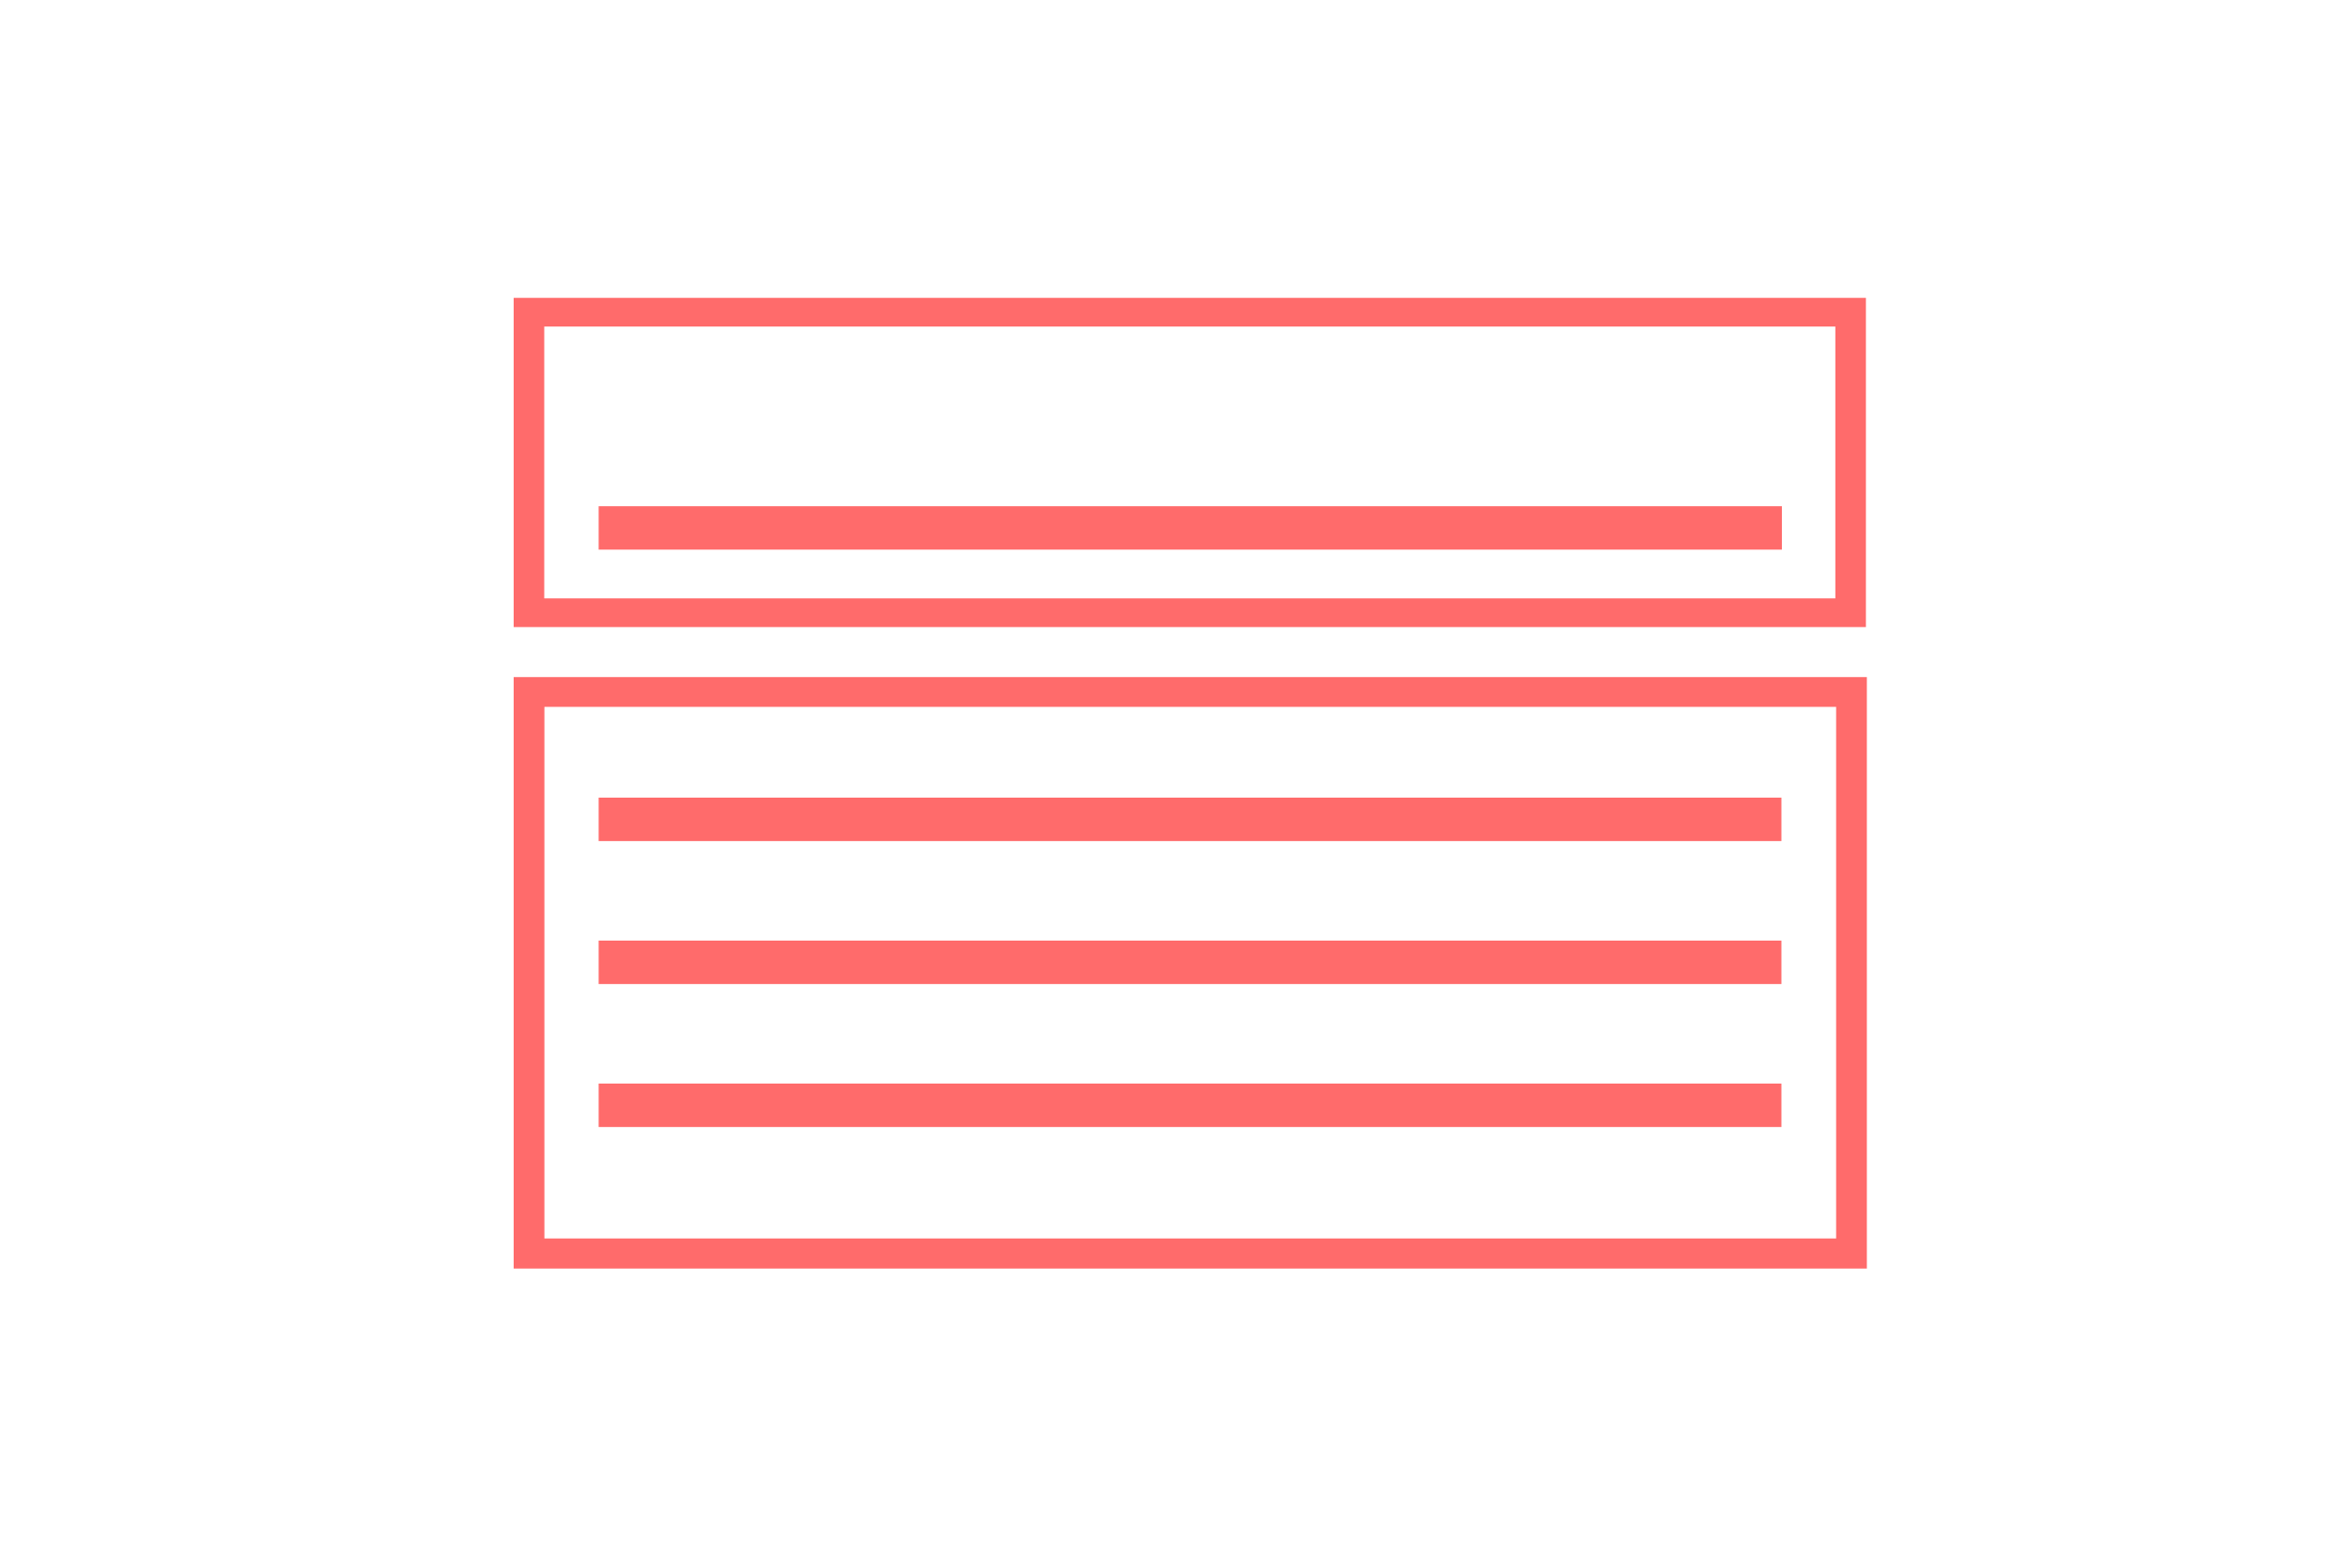 <svg id="Layer_1" data-name="Layer 1" xmlns="http://www.w3.org/2000/svg" viewBox="0 0 150 100"><defs><style>.cls-1{fill:#ff6b6b;}</style></defs><title>icons_scrivito</title><path class="cls-1" d="M119,40H32.76V19H119ZM34.71,38.17h82.34V20.83H34.71Z"/><path class="cls-1" d="M119.06,80.92H32.76V43.19h86.3ZM34.72,79H117.1V45.09H34.72Z"/><rect class="cls-1" x="38.18" y="50.88" width="75.43" height="2.77"/><rect class="cls-1" x="38.18" y="32.29" width="75.46" height="2.77"/><rect class="cls-1" x="38.18" y="60" width="75.43" height="2.77"/><rect class="cls-1" x="38.18" y="69.12" width="75.43" height="2.77"/></svg>